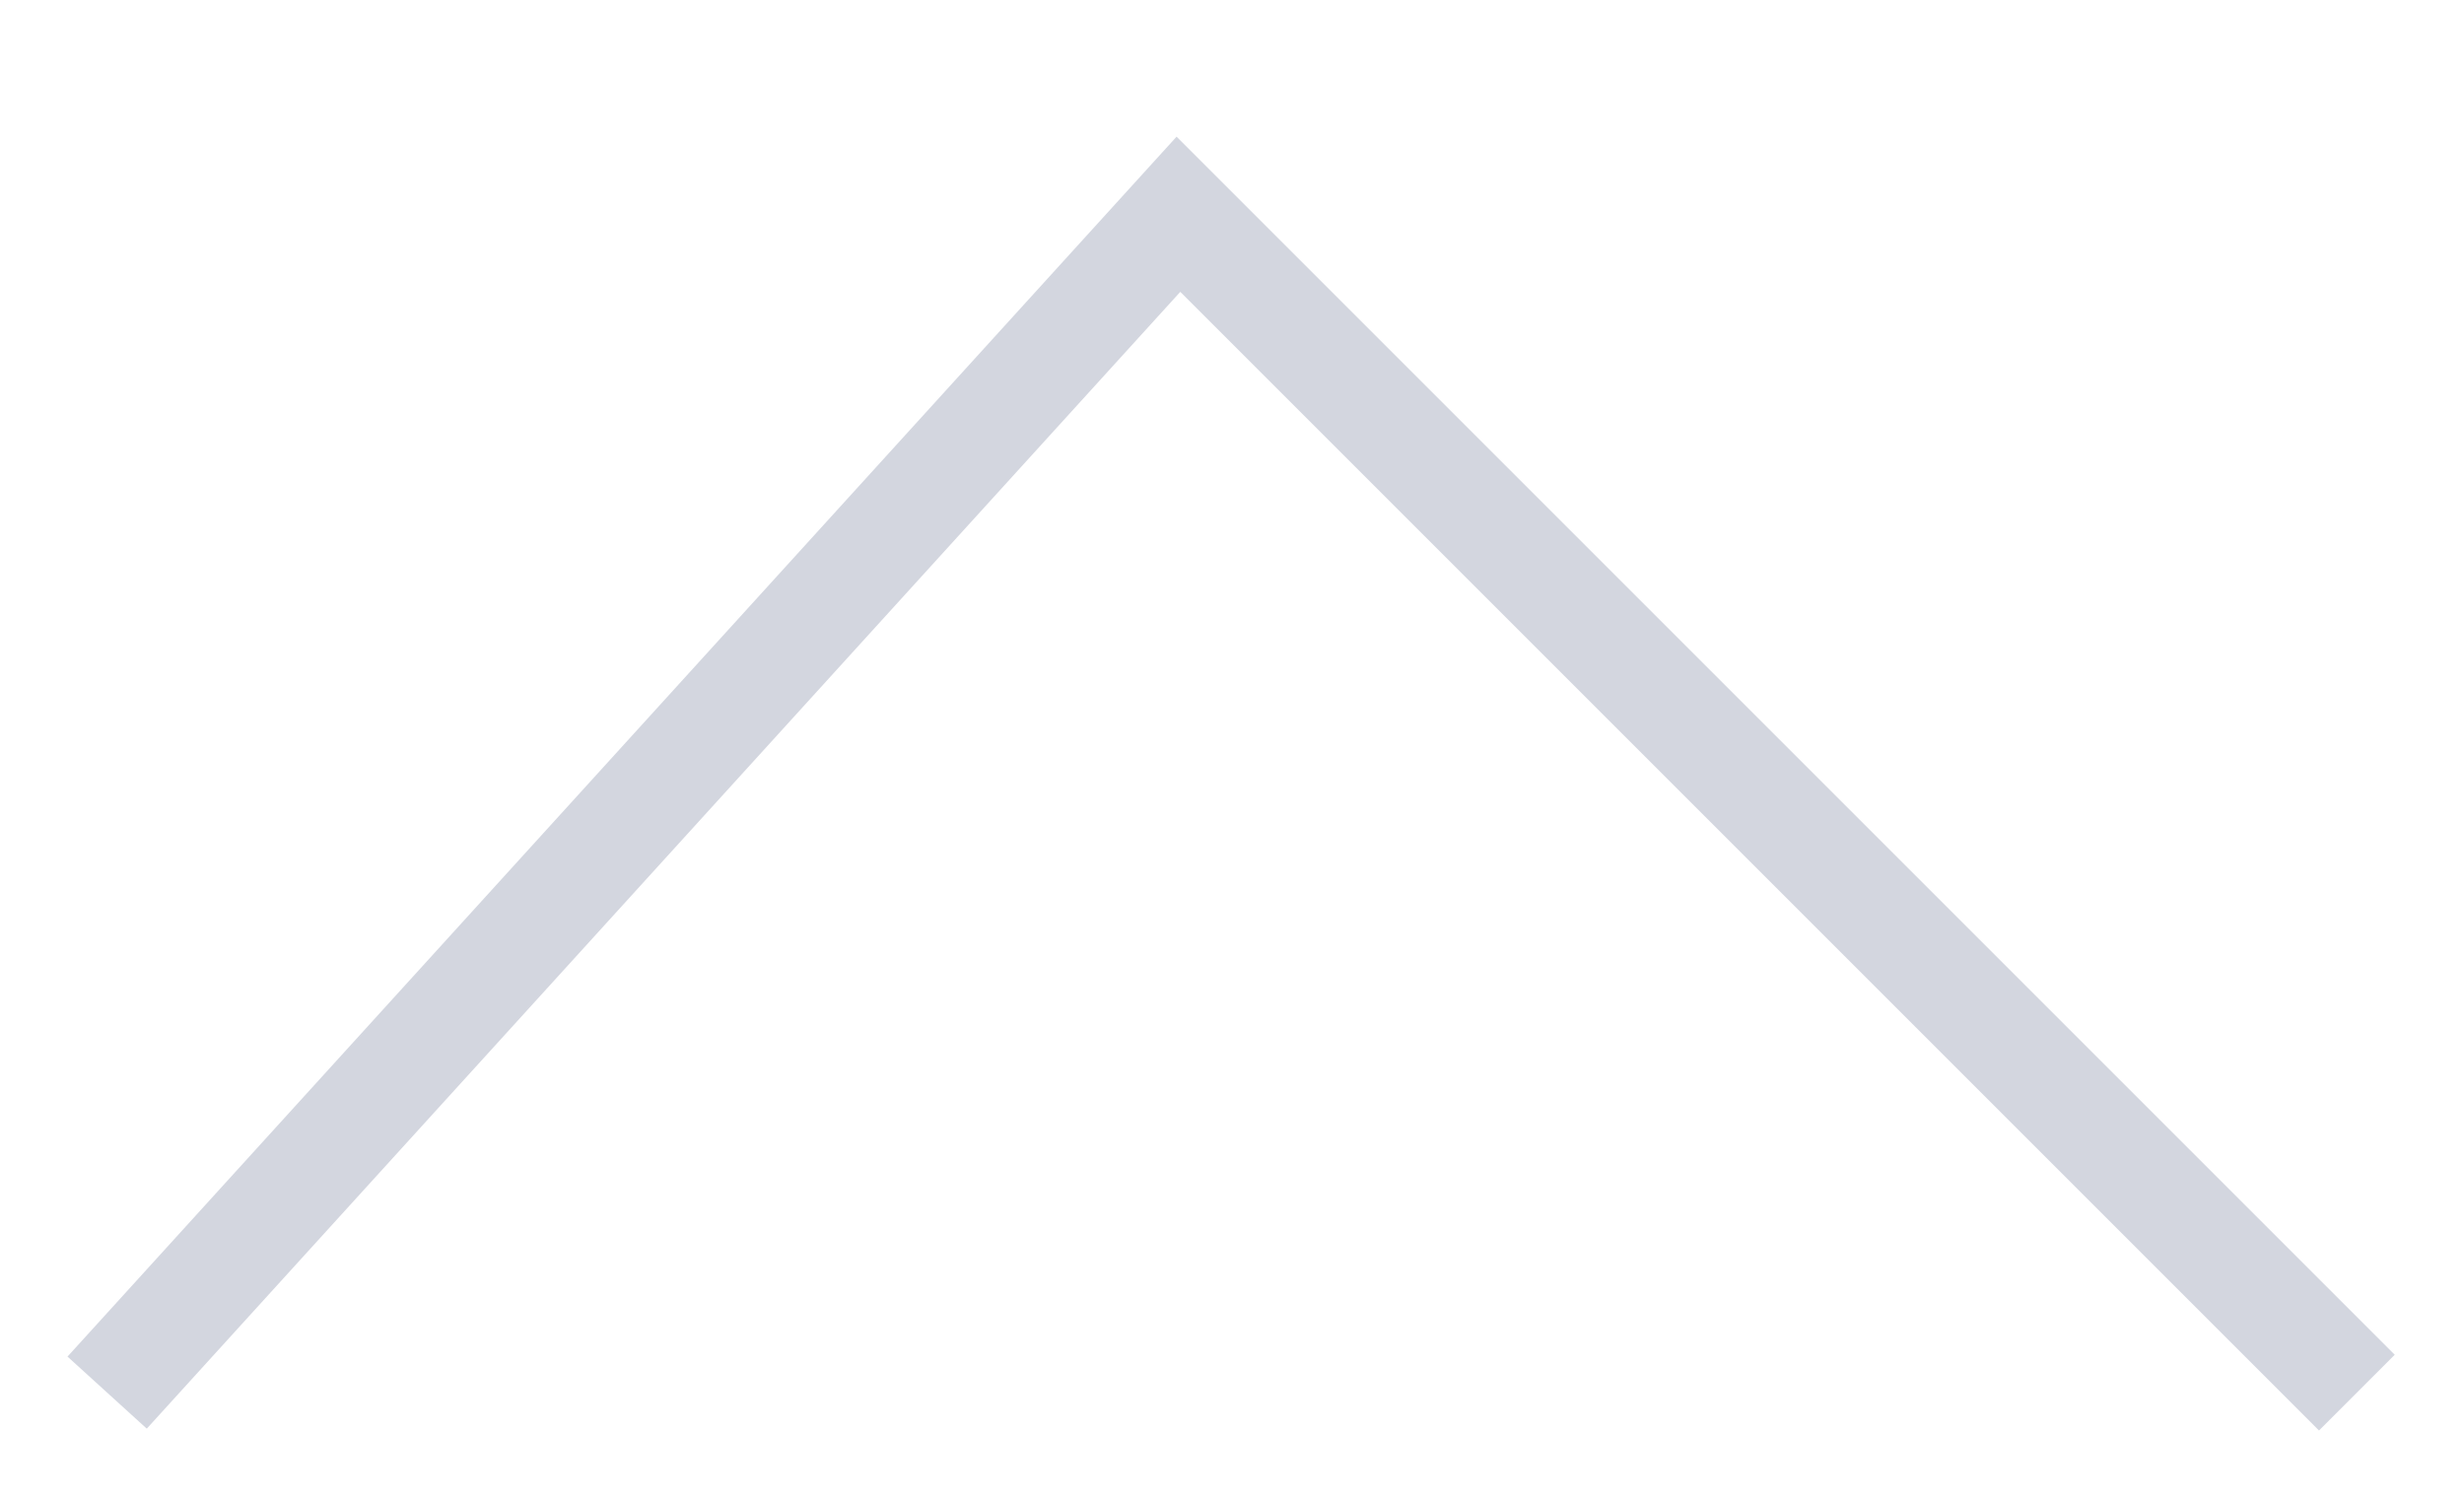 <svg viewBox="0 0 23 14" xmlns="http://www.w3.org/2000/svg" xmlns:xlink="http://www.w3.org/1999/xlink">
  <path d="M 1 13
           L 11 2 L 22 13" stroke-width="1" stroke="#d3d6df" fill="none">
  </path>

</svg>
